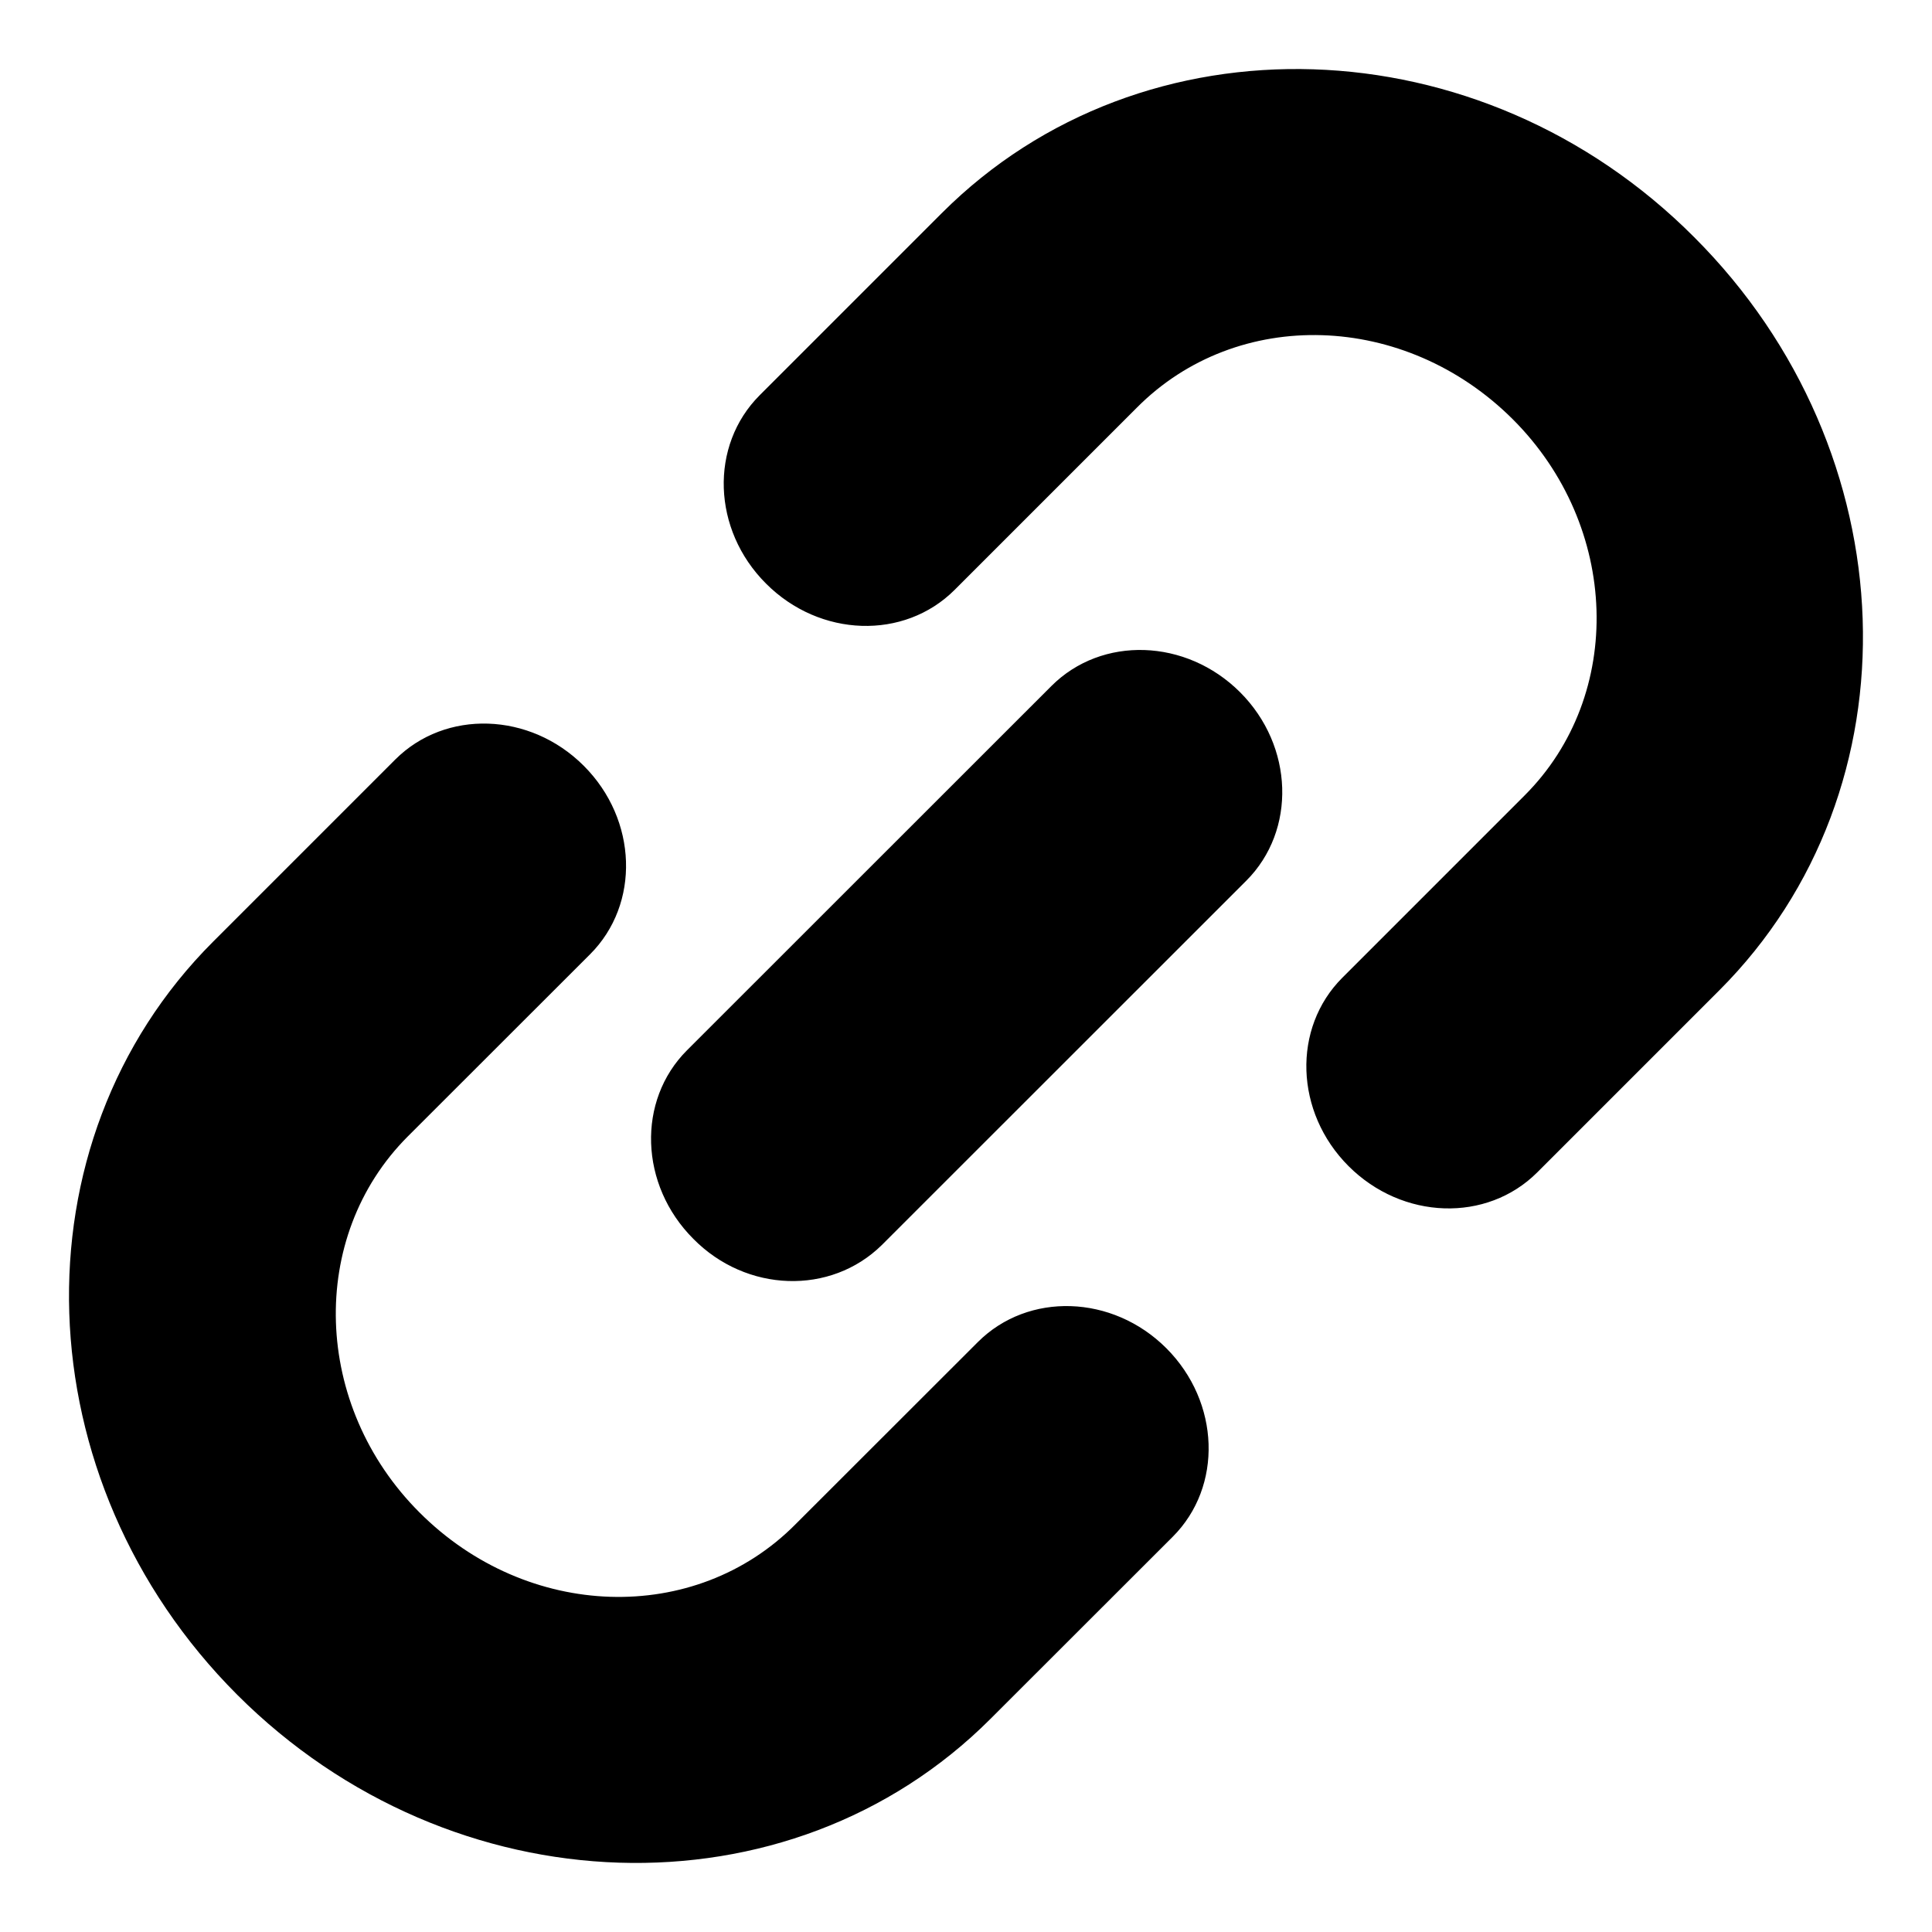 <svg width="14" height="14" viewBox="0 0 14 14" fill="none" xmlns="http://www.w3.org/2000/svg">
<path fill-rule="evenodd" clip-rule="evenodd" d="M11.139 8.496L12.459 7.176L12.459 7.176C13.916 5.719 13.832 3.273 12.277 1.719C10.729 0.165 8.283 0.087 6.826 1.543L5.505 2.864C5.141 3.228 5.16 3.839 5.551 4.229C5.941 4.62 6.552 4.639 6.917 4.275L8.237 2.955C8.966 2.22 10.182 2.259 10.963 3.039C11.737 3.813 11.776 5.036 11.048 5.764L9.727 7.085C9.363 7.449 9.382 8.06 9.772 8.45C10.163 8.841 10.774 8.86 11.139 8.496ZM5.024 8.977C4.634 8.587 4.614 7.975 4.978 7.611L7.619 4.971C7.984 4.606 8.595 4.626 8.986 5.016C9.376 5.406 9.395 6.018 9.031 6.382L6.39 9.022C6.019 9.387 5.408 9.367 5.024 8.977ZM4.276 6.915L2.955 8.235C2.227 8.964 2.266 10.187 3.04 10.96C3.82 11.741 5.037 11.78 5.765 11.045L7.086 9.725C7.45 9.361 8.062 9.38 8.452 9.77C8.842 10.161 8.862 10.772 8.498 11.136L7.177 12.456C5.72 13.913 3.274 13.835 1.719 12.281C0.165 10.726 0.086 8.281 1.544 6.824L2.864 5.504C3.228 5.14 3.84 5.159 4.23 5.549C4.621 5.94 4.64 6.551 4.276 6.915L4.276 6.915Z" fill="#202224" style="fill:#202224;fill:color(display-p3 0.126 0.133 0.141);fill-opacity:1;"/>
</svg>
